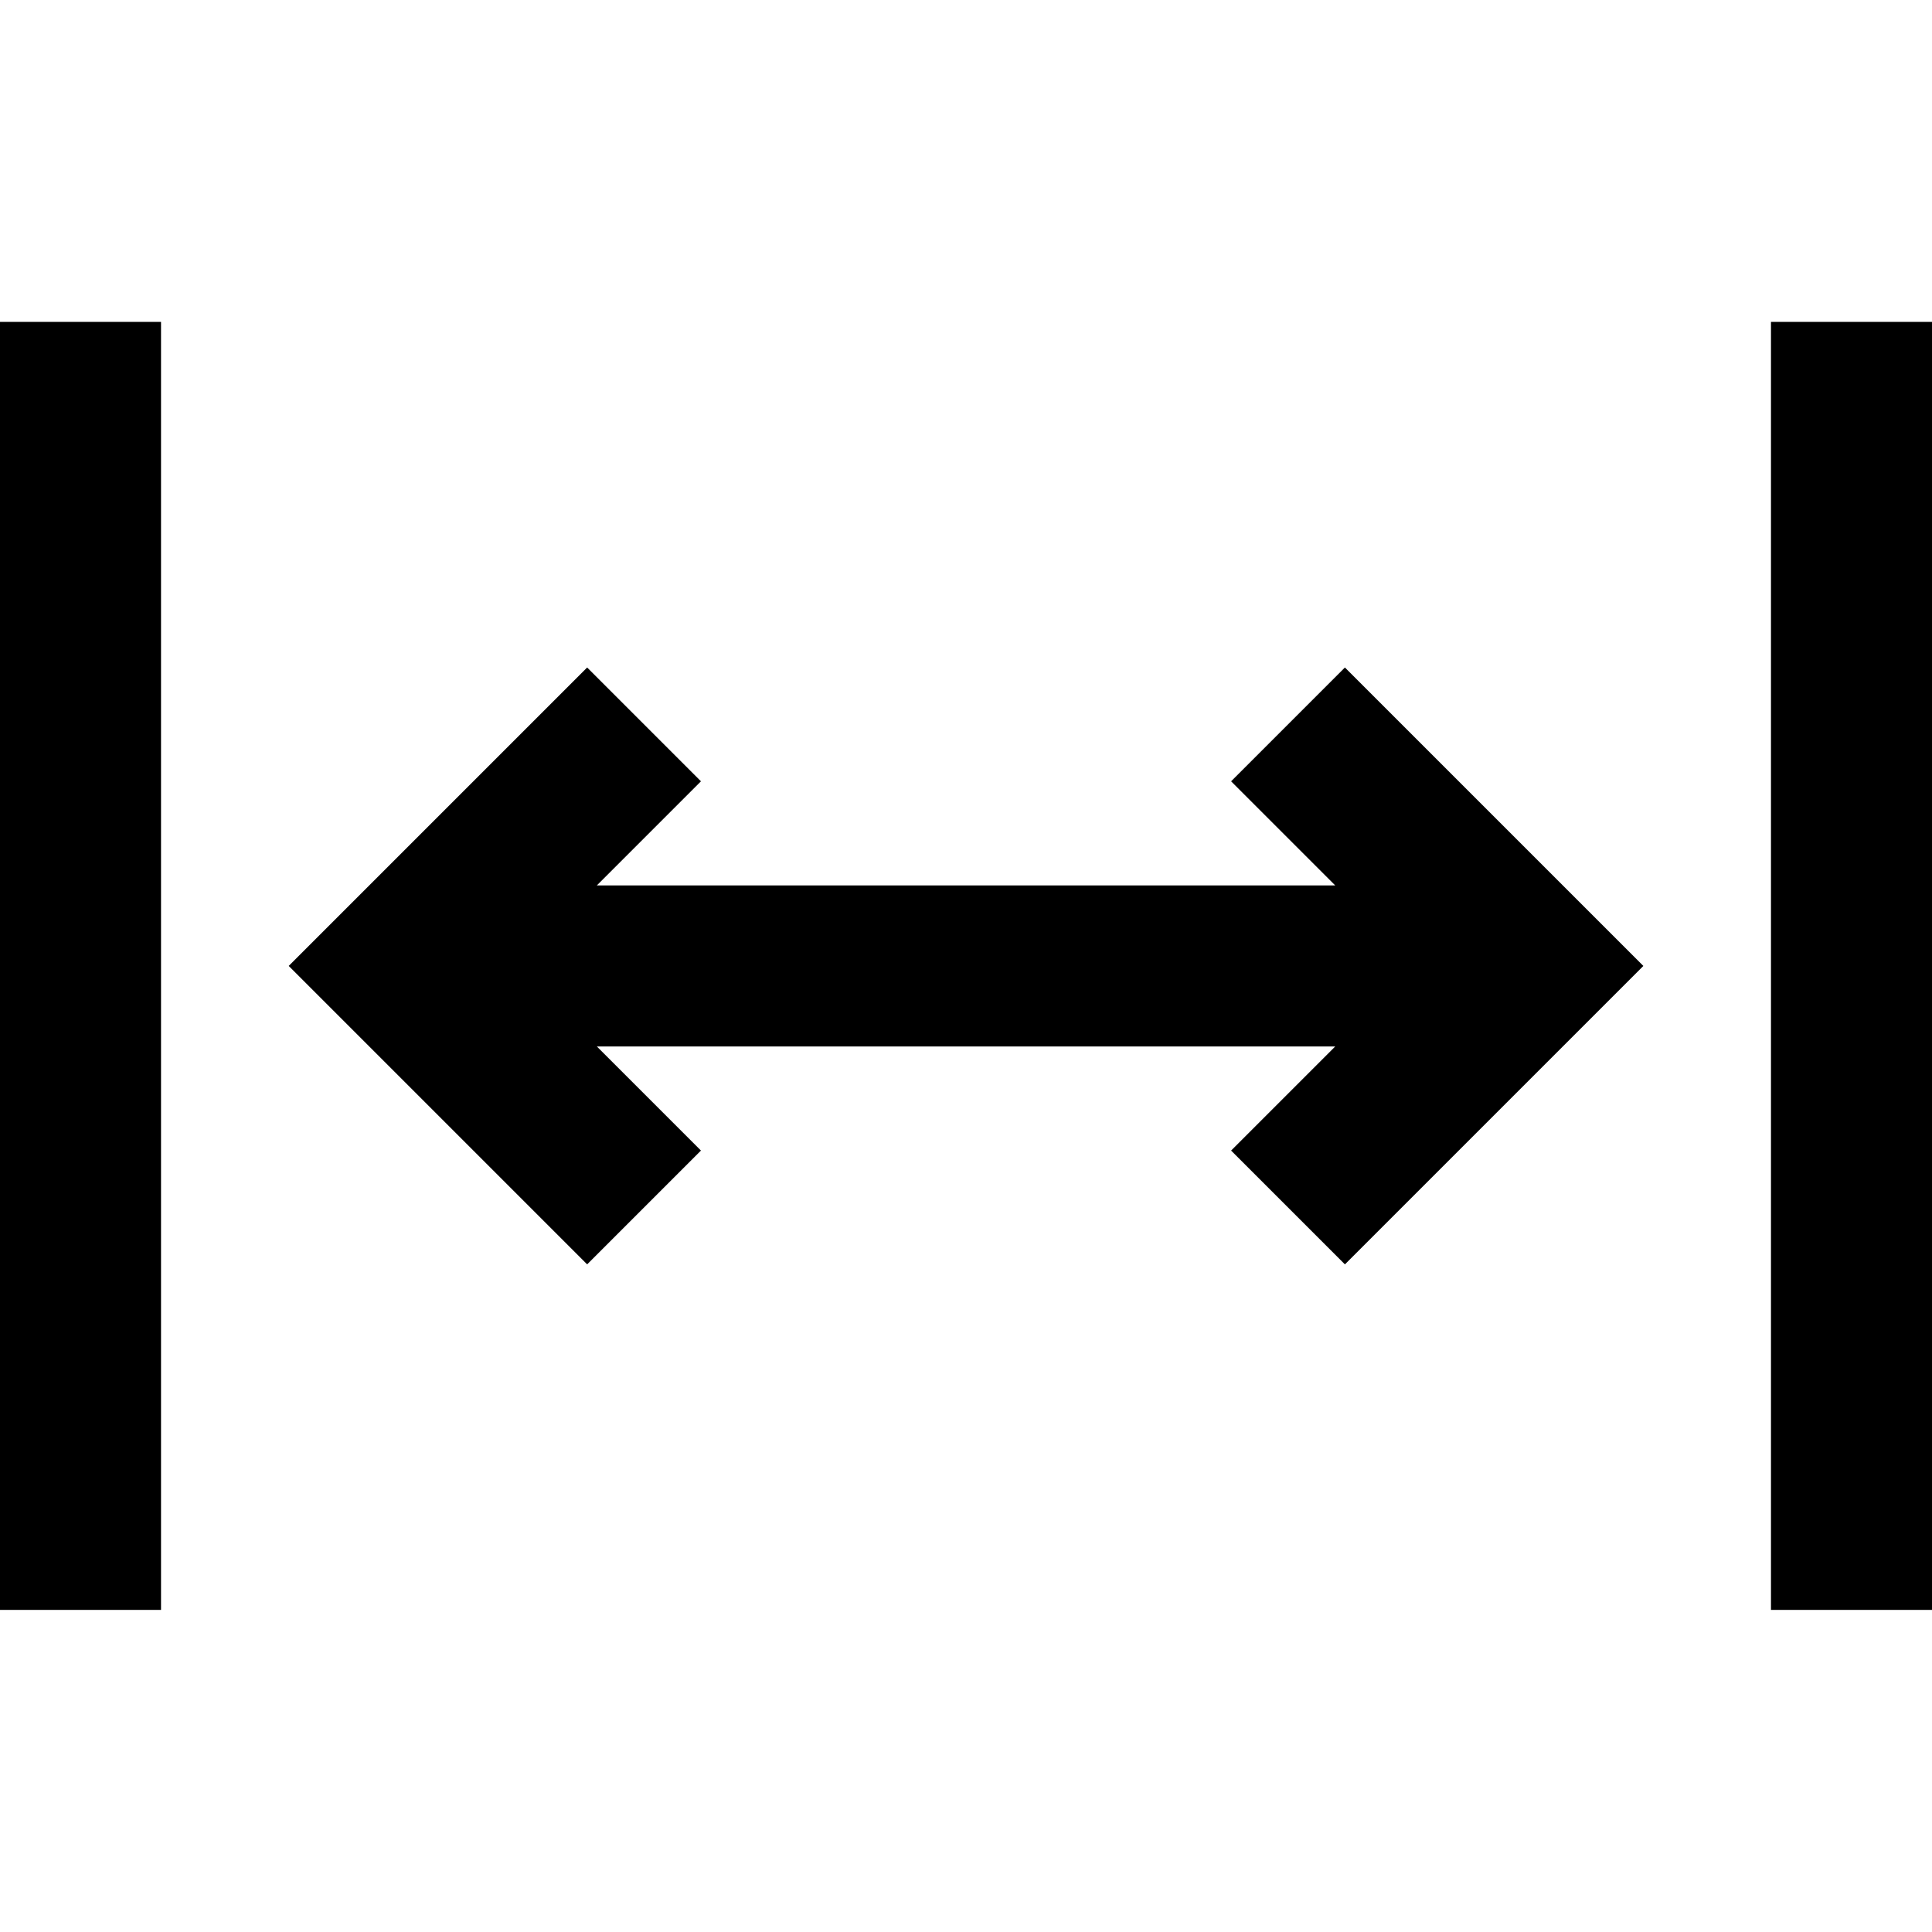 <svg id="icon-expand-horizontal-2" viewBox="0 0 32 32" width="100%" height="100%">
<title>expand-horizontal-2</title>
<path d="M22.276 11.056l-1.885 1.885 1.724 1.724h-12.229l1.724-1.724-1.885-1.885-4.943 4.943 4.943 4.943 1.885-1.885-1.724-1.724h12.229l-1.724 1.724 1.885 1.885 4.943-4.943zM0 5.332h2.667v21.333h-2.667v-21.333zM29.333 5.332h2.667v21.333h-2.667v-21.333z"></path>
</svg>
